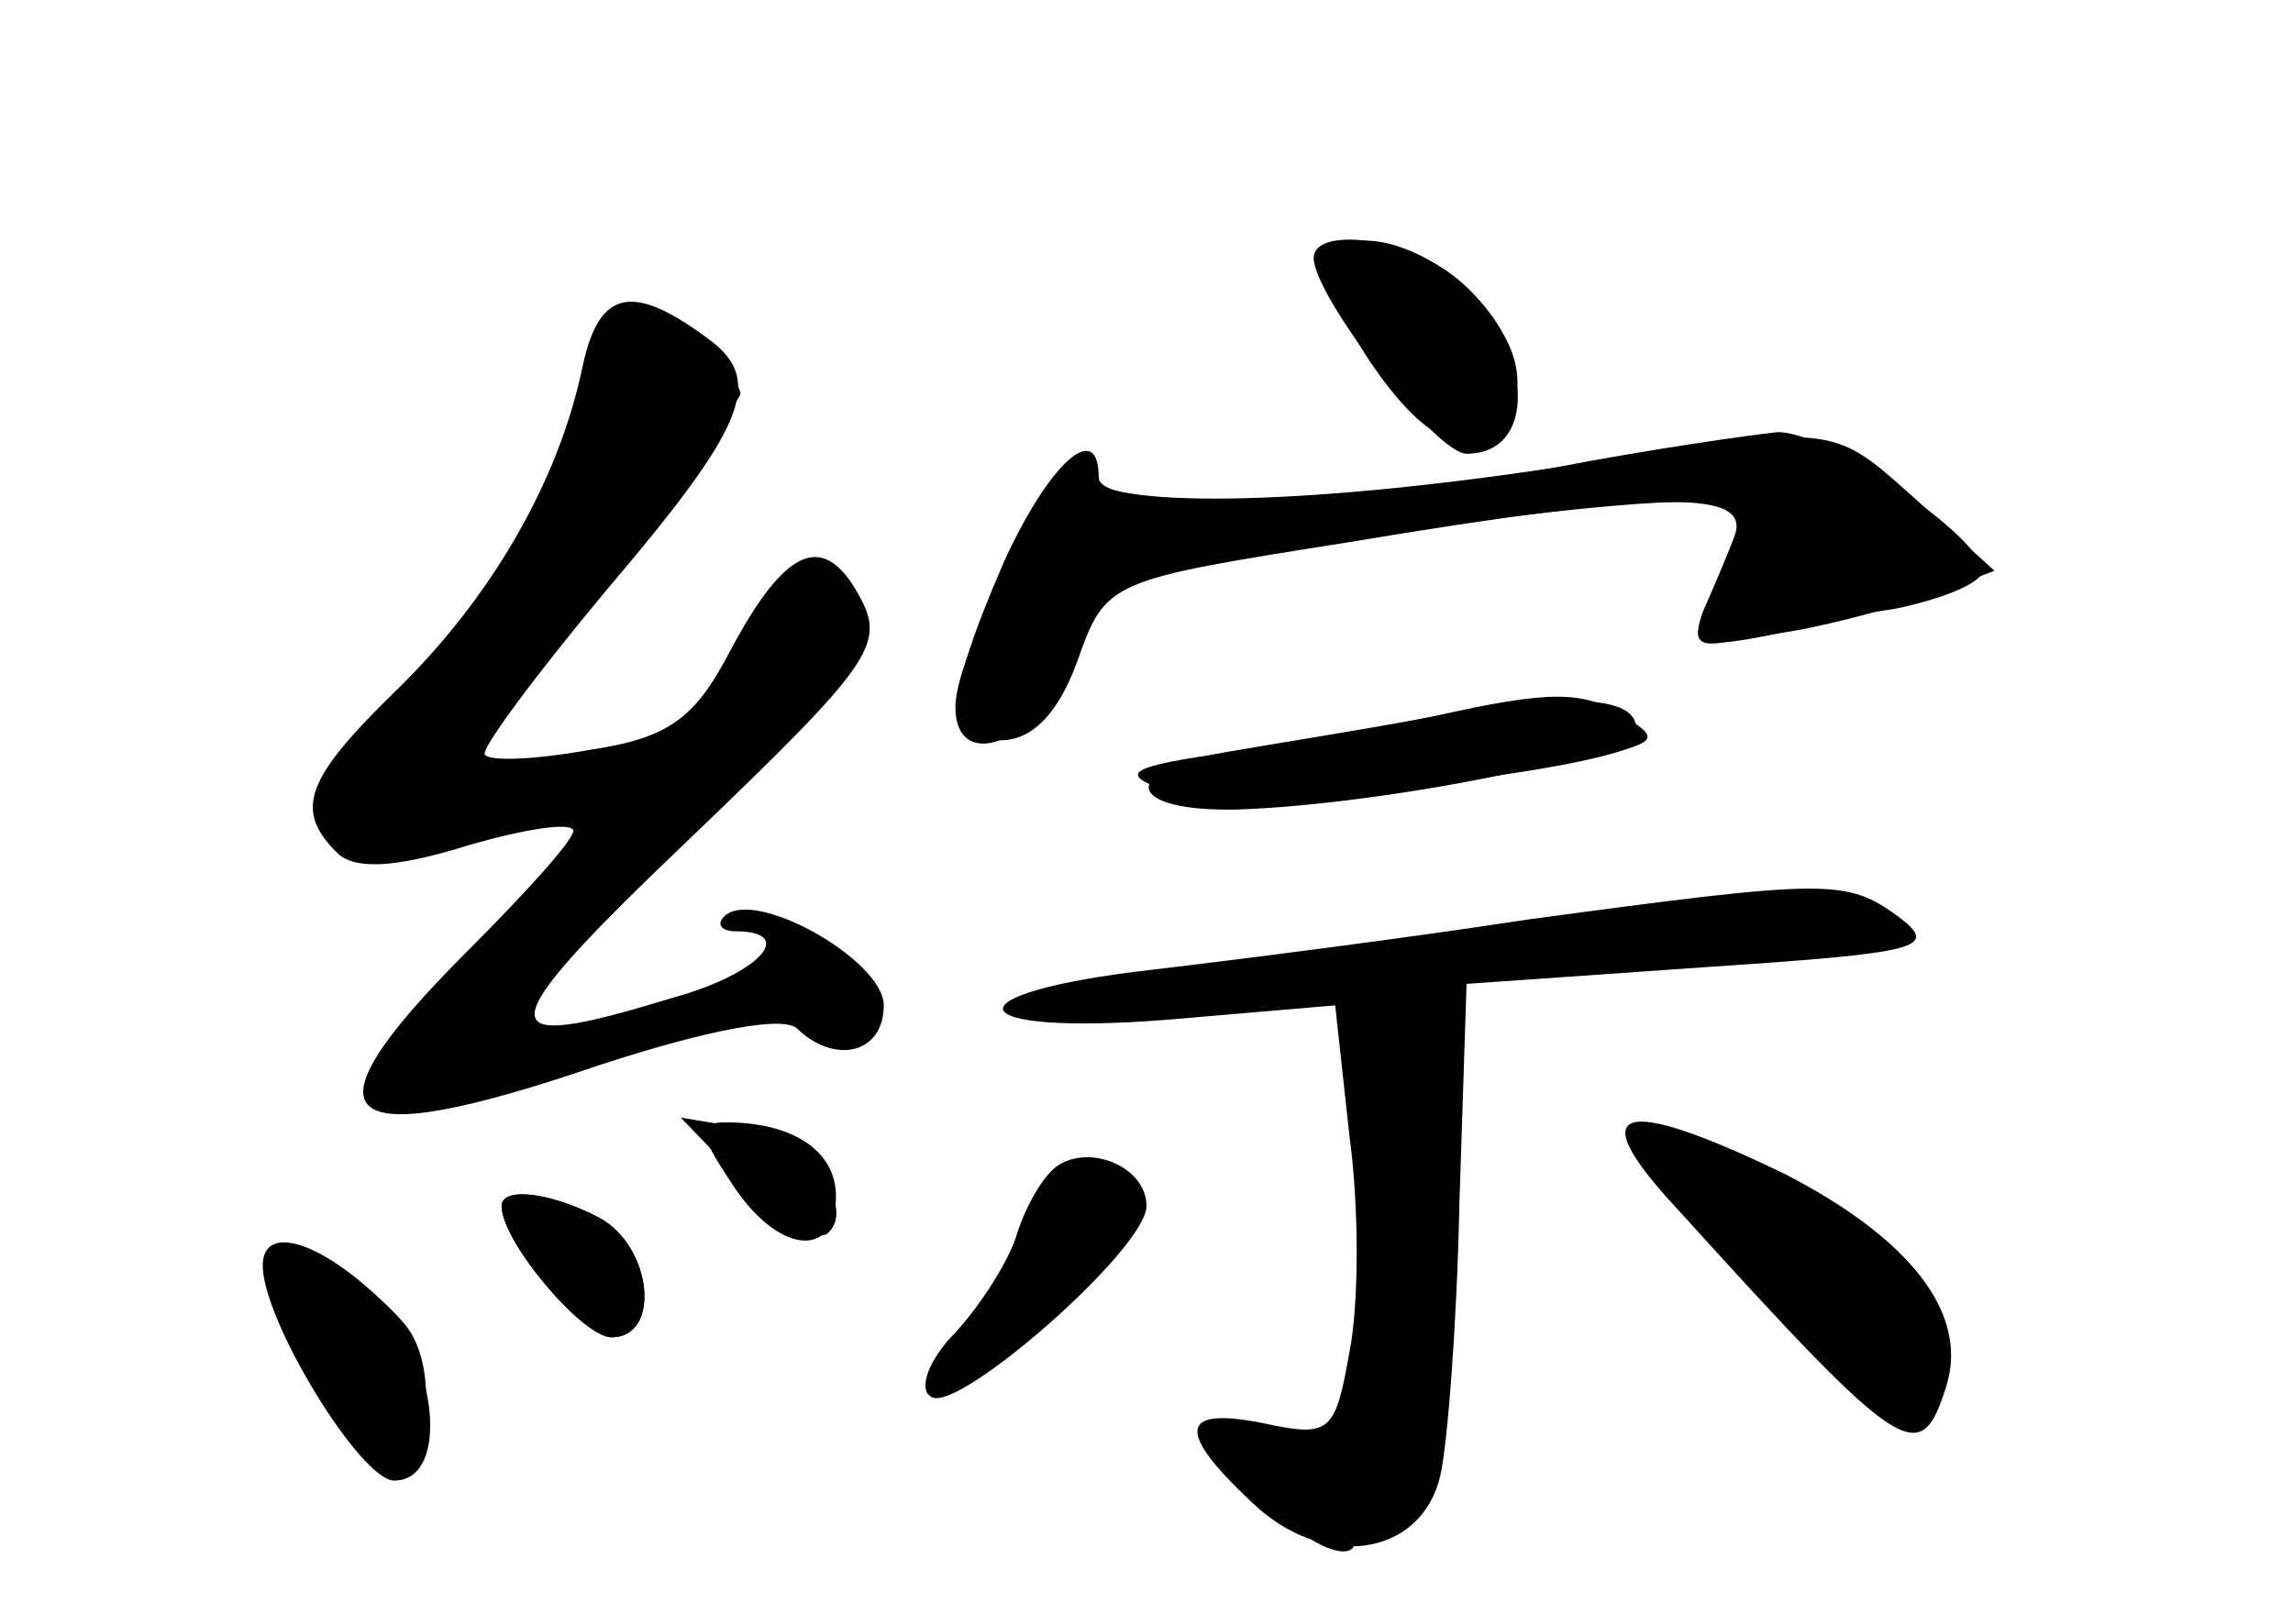 <?xml version="1.0" standalone="no"?>
<!DOCTYPE svg PUBLIC "-//W3C//DTD SVG 20010904//EN"
 "http://www.w3.org/TR/2001/REC-SVG-20010904/DTD/svg10.dtd">
<svg version="1.0" xmlns="http://www.w3.org/2000/svg"
 width="96pt" height="68pt" viewBox="0 0 96 68"
 preserveAspectRatio="xMidYMid meet">
<g transform="translate(0,68) scale(0.1,-0.1)" fill="#000000" stroke="none">
<g id="part-0" class="char-part">
  <path d="M557 574 c-9 -9 24 -64 44 -75 25 -13 44 13 29 40 -16 31 -58 50 -73
35z"/>
  <path d="M244 527 c-10 -49 -39 -98 -78 -136 -38 -37 -43 -50 -25 -68 7 -7 23
-7 55 3 24 7 44 10 44 6 0 -4 -21 -27 -45 -51 -71 -71 -55 -85 56 -47 46 15
78 21 83 15 16 -15 36 -10 36 10 0 19 -55 50 -67 37 -3 -3 -1 -6 5 -6 26 0 10
-18 -27 -28 -78 -24 -77 -14 8 67 75 72 82 81 71 101 -15 28 -31 21 -54 -22
-15 -29 -26 -37 -59 -42 -22 -4 -42 -5 -44 -2 -2 2 21 33 51 69 57 67 66 87
44 104 -33 25 -47 22 -54 -10z"/>
  <path d="M650 484 c-107 -16 -187 -17 -196 -3 -7 12 -54 -72 -54 -97 0 -29 36
-14 48 20 12 34 12 34 117 50 102 16 165 20 165 12 0 -3 -5 -17 -10 -31 -10
-27 -10 -27 26 -20 20 3 48 11 63 16 l26 10 -33 30 c-36 32 -32 32 -152 13z"/>
  <path d="M595 379 c-27 -5 -65 -11 -82 -14 -45 -8 -42 -25 5 -24 61 2 167 23
167 34 0 14 -30 15 -90 4z"/>
  <path d="M640 295 c-52 -8 -123 -17 -157 -21 -88 -10 -82 -28 6 -21 l70 6 6
-55 c4 -29 4 -70 0 -90 -6 -34 -8 -36 -36 -30 -35 7 -37 -3 -5 -33 30 -29 71
-23 79 11 3 13 7 64 8 114 l3 92 100 7 c90 6 98 8 81 21 -22 16 -29 16 -155
-1z"/>
  <path d="M312 184 c15 -15 31 -25 35 -20 12 12 -12 41 -38 44 l-24 4 27 -28z"/>
  <path d="M702 174 c96 -106 102 -109 113 -74 9 30 -15 61 -67 88 -70 34 -86
29 -46 -14z"/>
  <path d="M443 192 c-6 -4 -13 -16 -17 -28 -3 -11 -15 -30 -26 -42 -11 -11 -16
-24 -10 -27 11 -7 90 62 90 80 0 16 -23 26 -37 17z"/>
  <path d="M210 175 c0 -15 34 -55 46 -55 21 0 17 38 -5 50 -21 11 -41 13 -41 5z"/>
  <path d="M116 152 c-8 -13 35 -93 48 -89 16 5 20 46 5 63 -18 21 -47 36 -53
26z"/>
</g>
<g id="part-1" class="char-part">
  <path d="M253 533 c-20 -60 -45 -105 -77 -140 -55 -61 -46 -82 26 -62 59 17
69 29 25 29 l-37 0 60 76 c33 41 60 77 60 79 0 8 -32 35 -41 35 -5 0 -12 -8
-16 -17z"/>
</g>
<g id="part-2" class="char-part">
  <path d="M306 185 c19 -30 44 -33 44 -6 0 19 -18 31 -46 31 -12 0 -12 -4 2
-25z"/>
  <path d="M210 175 c0 -15 34 -55 46 -55 21 0 17 38 -5 50 -21 11 -41 13 -41 5z"/>
  <path d="M110 150 c0 -23 41 -90 55 -90 24 0 18 53 -8 78 -25 23 -47 29 -47
12z"/>
</g>
<g id="part-3" class="char-part">
  <path d="M550 572 c0 -16 51 -82 64 -82 35 0 25 59 -14 80 -22 12 -50 13 -50
2z"/>
  <path d="M650 484 c-91 -15 -190 -18 -190 -4 0 25 -21 6 -40 -36 -25 -58 -25
-74 -1 -74 13 0 24 11 32 33 12 34 13 34 114 50 132 22 169 22 161 2 -3 -8 -9
-22 -13 -31 -5 -14 -2 -16 18 -11 13 3 41 9 62 12 20 4 37 11 37 16 0 14 -66
59 -86 58 -10 -1 -53 -7 -94 -15z"/>
</g>
<g id="part-4" class="char-part">
  <path d="M600 380 c-19 -4 -57 -11 -85 -15 -43 -6 -47 -9 -27 -16 21 -8 154 4
192 17 13 4 13 6 0 14 -17 11 -31 11 -80 0z"/>
</g>
<g id="part-5" class="char-part">
  <path d="M575 251 c-3 -6 0 -11 7 -11 10 0 10 -2 -1 -9 -10 -6 -12 -29 -10
-89 2 -44 2 -77 -1 -72 -3 4 -20 9 -37 12 -32 4 -33 4 -15 -16 9 -12 22 -24
27 -28 15 -11 27 -10 20 2 -3 5 0 7 8 4 15 -5 31 22 21 37 -3 5 -1 9 4 9 15 0
10 162 -5 167 -6 2 -14 -1 -18 -6z"/>
  <path d="M715 171 c21 -22 44 -50 52 -61 17 -24 39 -26 47 -4 5 13 3 14 -7 6
-9 -8 -17 -8 -27 0 -13 8 -12 9 2 5 9 -3 19 1 22 8 6 16 -60 66 -103 80 -21 6
-19 2 14 -34z m30 -10 c-6 -5 -25 10 -25 20 0 5 6 4 14 -3 8 -7 12 -15 11 -17z"/>
  <path d="M450 182 c0 -5 -9 -18 -20 -30 -12 -12 -18 -22 -14 -22 3 0 0 -7 -7
-17 -13 -15 -12 -15 9 -2 12 8 25 22 28 32 3 9 9 15 14 12 4 -3 6 4 3 15 -5
20 -13 27 -13 12z"/>
</g>
</g>
</svg>